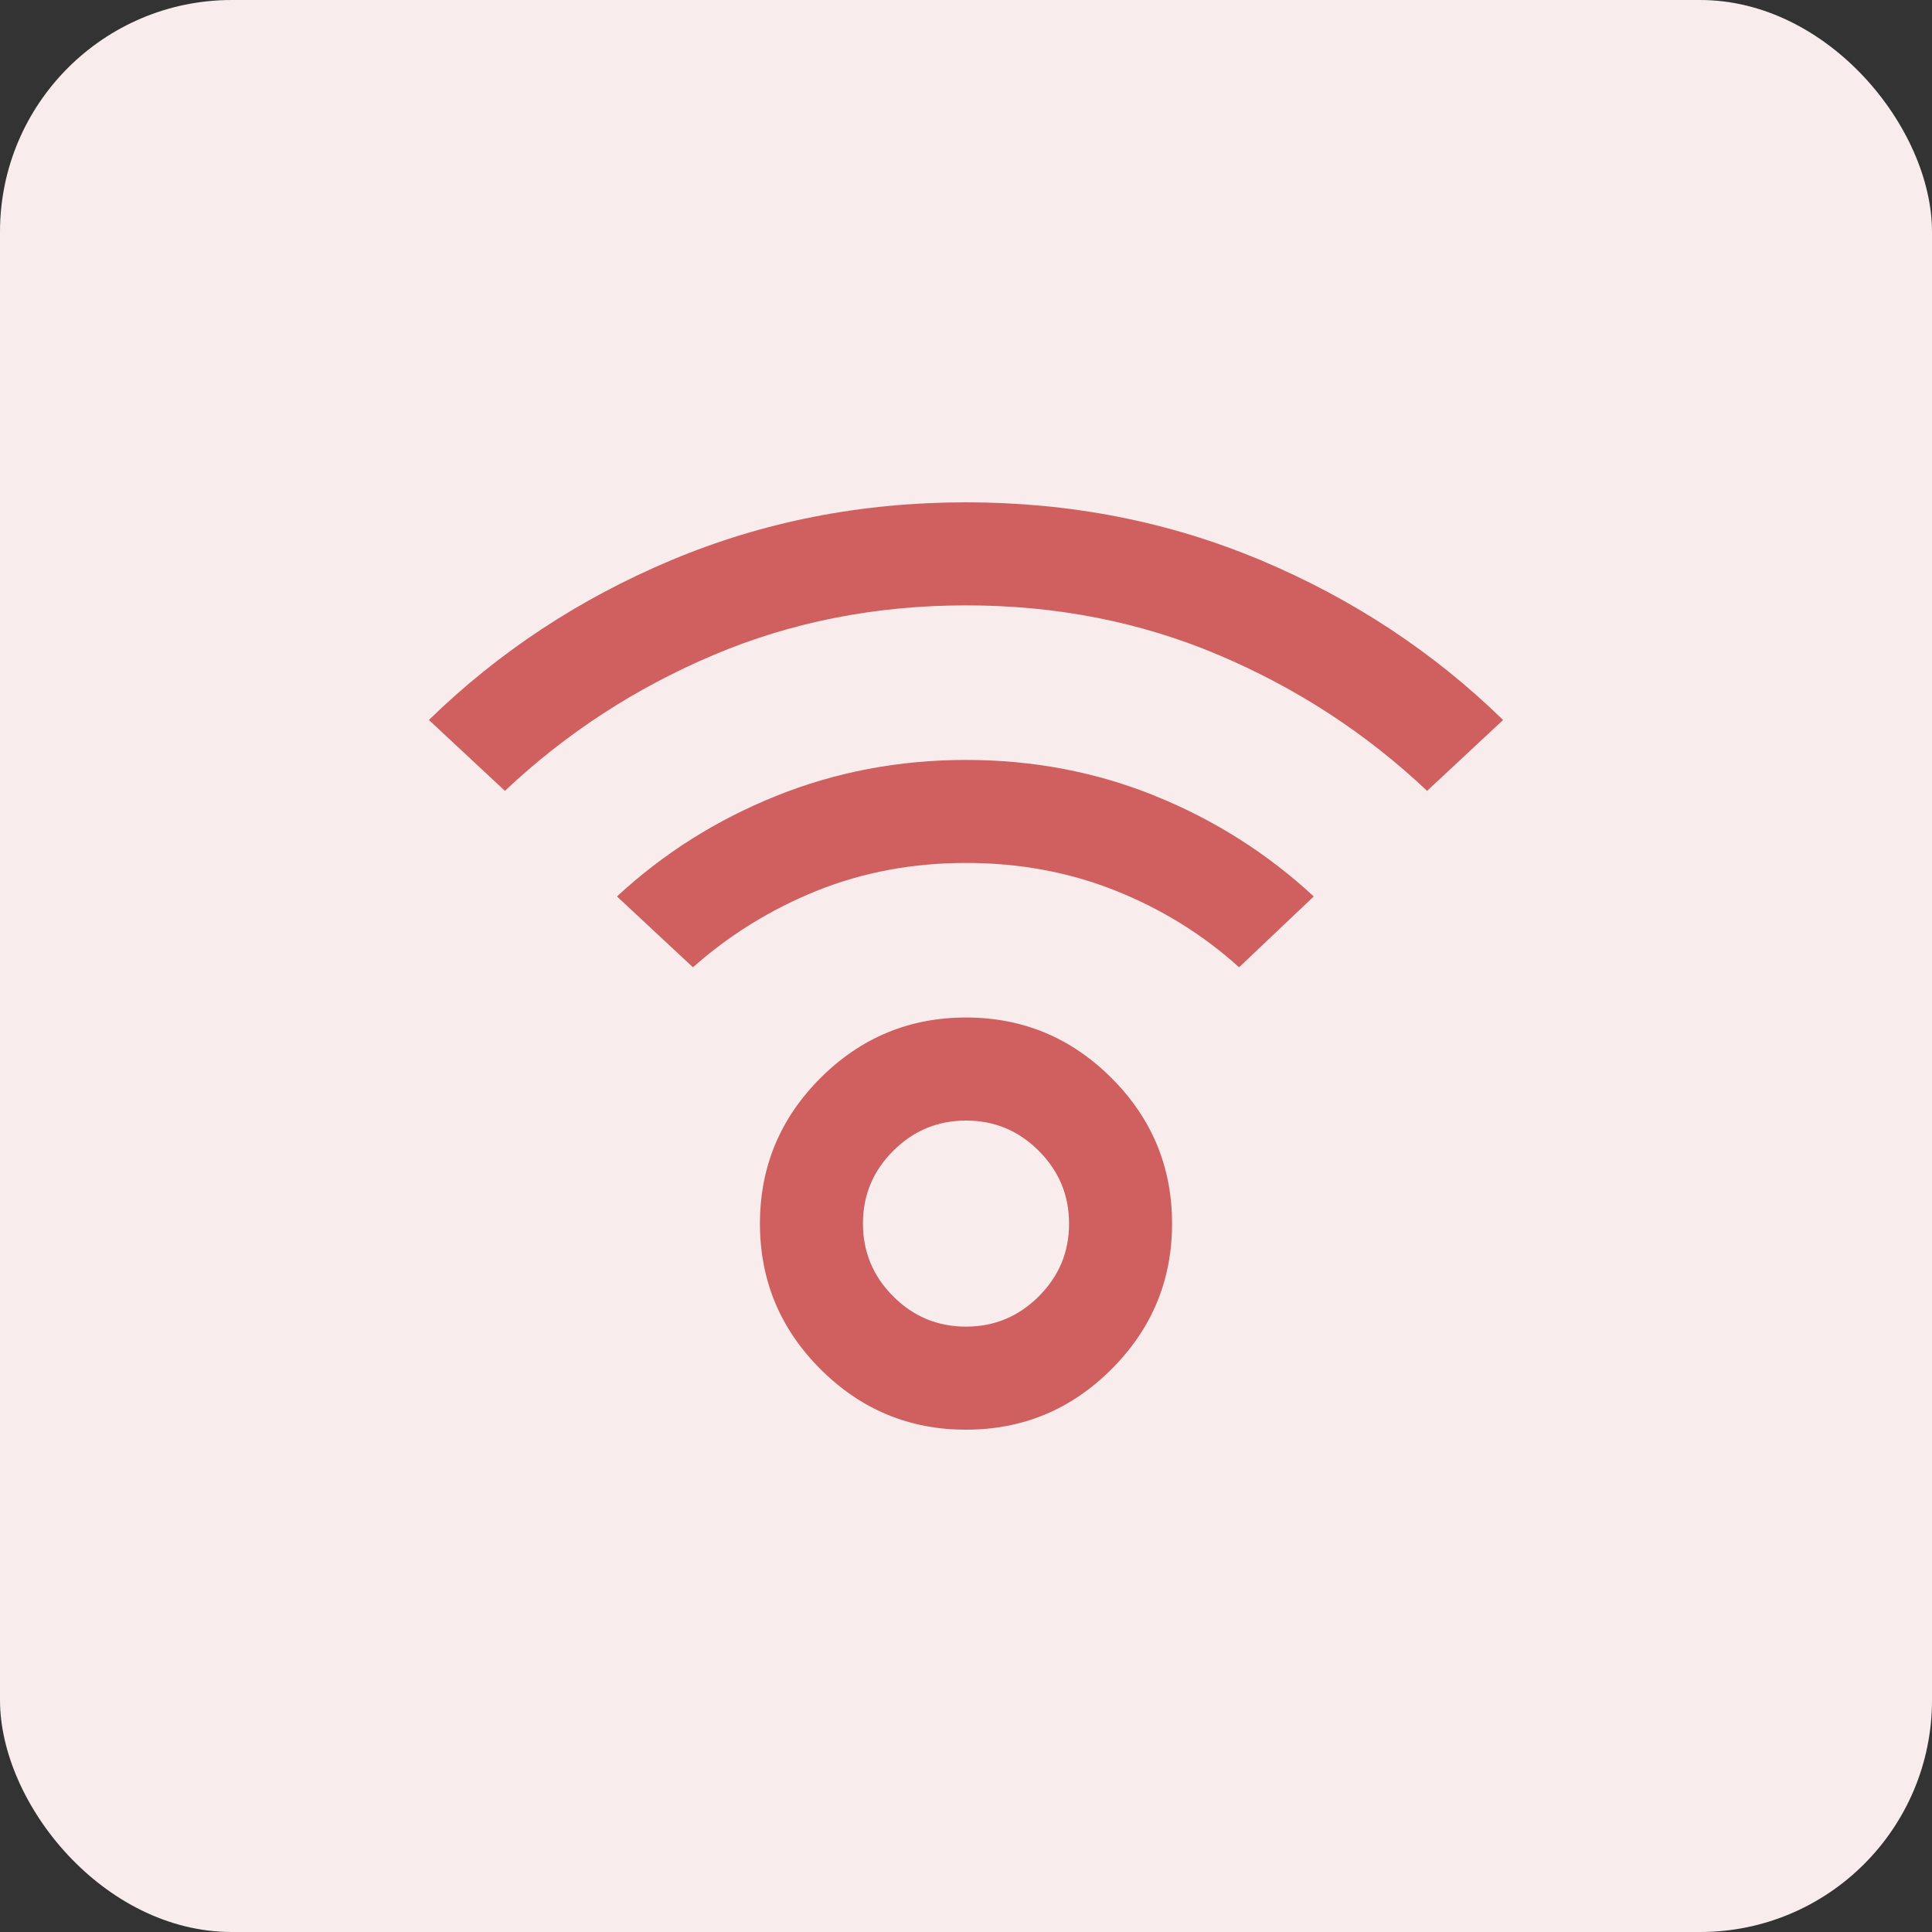 <svg width="50" height="50" viewBox="0 0 50 50" fill="none" xmlns="http://www.w3.org/2000/svg">
<rect x="0" y="0" width="50" height="50" fill="#333333" stroke="none"/>
<rect width="50" height="50" rx="6" fill="#F9ECEC"/>
<path d="M25 37C23.533 37 22.278 36.478 21.233 35.433C20.189 34.389 19.667 33.133 19.667 31.667C19.667 30.2 20.189 28.944 21.233 27.9C22.278 26.856 23.533 26.333 25 26.333C26.467 26.333 27.722 26.856 28.767 27.9C29.811 28.944 30.333 30.2 30.333 31.667C30.333 33.133 29.811 34.389 28.767 35.433C27.722 36.478 26.467 37 25 37ZM25 34.333C25.733 34.333 26.361 34.072 26.884 33.549C27.407 33.027 27.668 32.399 27.667 31.667C27.667 30.933 27.405 30.305 26.883 29.783C26.36 29.26 25.732 28.999 25 29C24.267 29 23.639 29.261 23.116 29.784C22.593 30.307 22.332 30.934 22.333 31.667C22.333 32.4 22.595 33.028 23.117 33.551C23.64 34.073 24.268 34.334 25 34.333ZM13.067 20.467L11.1 18.633C12.9 16.878 14.989 15.5 17.367 14.5C19.744 13.5 22.289 13 25 13C27.711 13 30.256 13.5 32.633 14.5C35.011 15.5 37.1 16.878 38.9 18.633L36.933 20.467C35.356 18.978 33.556 17.805 31.533 16.949C29.511 16.093 27.333 15.666 25 15.667C22.667 15.667 20.489 16.095 18.467 16.951C16.444 17.807 14.644 18.979 13.067 20.467ZM32.067 25.033C31.133 24.189 30.067 23.528 28.867 23.049C27.667 22.571 26.378 22.332 25 22.333C23.622 22.333 22.339 22.572 21.149 23.049C19.96 23.527 18.888 24.188 17.933 25.033L15.967 23.2C17.167 22.089 18.539 21.222 20.084 20.6C21.629 19.978 23.268 19.667 25 19.667C26.733 19.667 28.367 19.978 29.9 20.6C31.433 21.222 32.8 22.089 34 23.2L32.067 25.033Z" fill="#D05F5F"/>
</svg>
